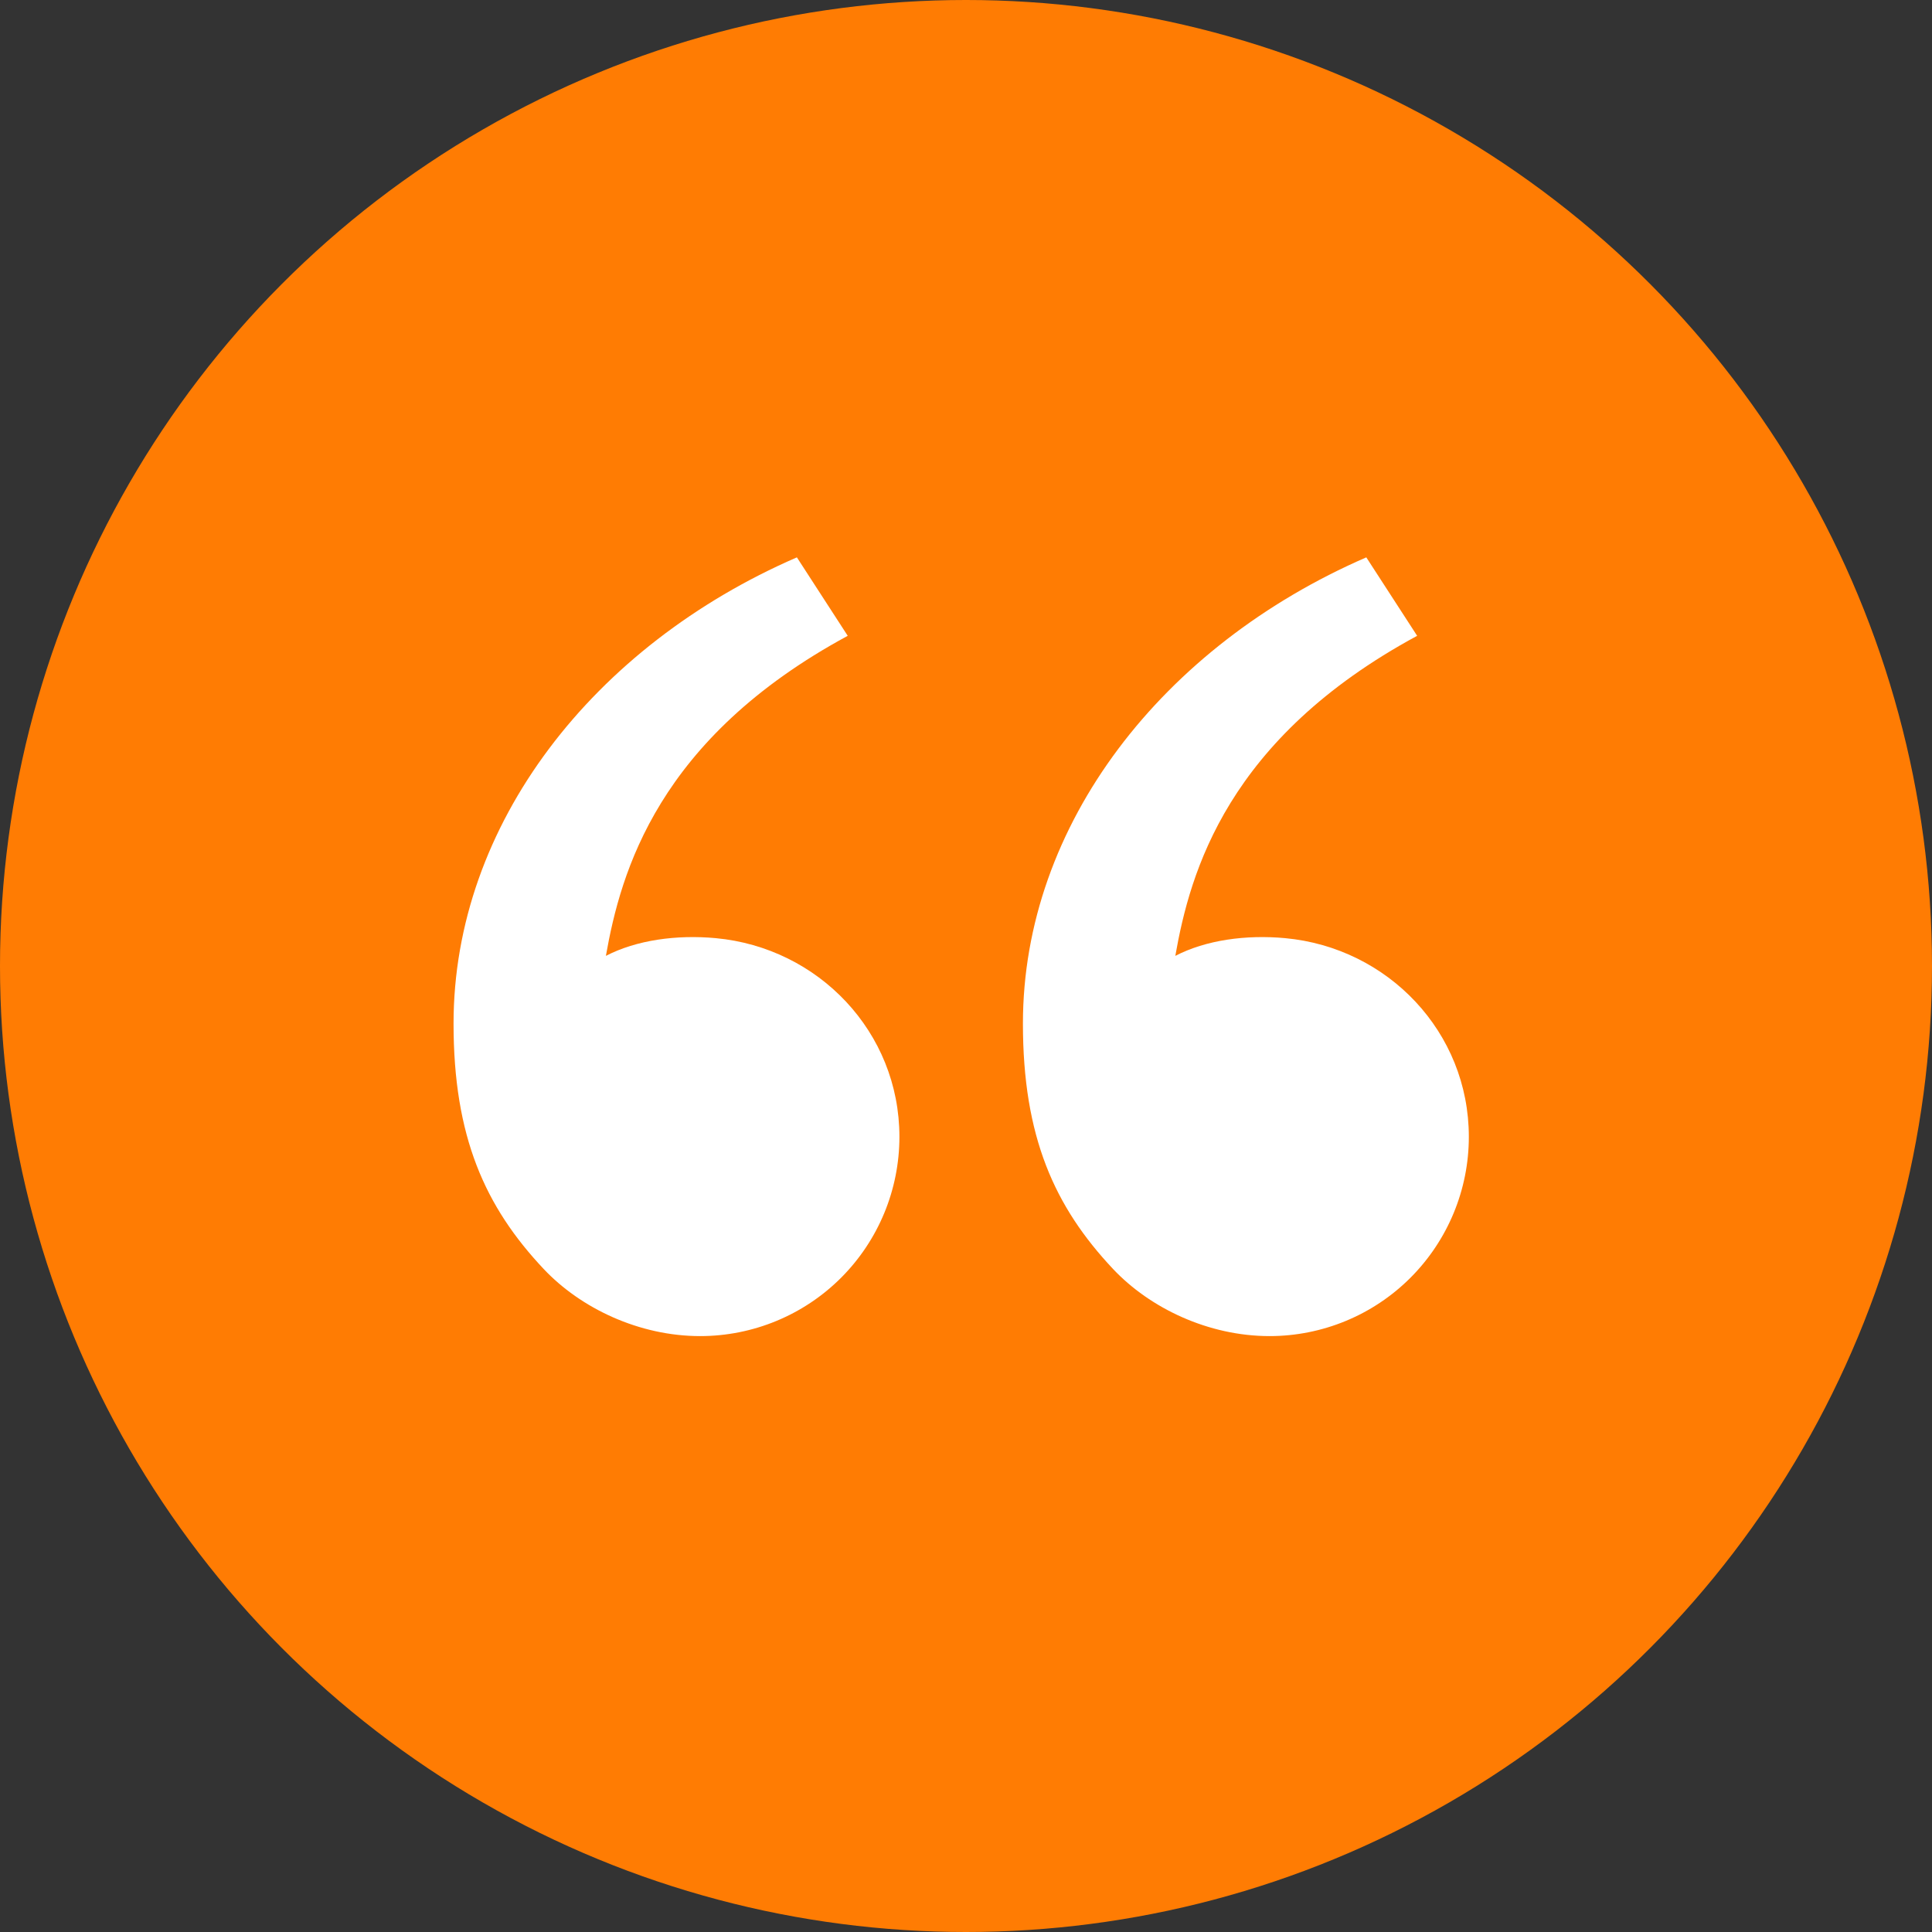 <svg width="41" height="41" viewBox="0 0 41 41" fill="none" xmlns="http://www.w3.org/2000/svg">
<rect x="0" y="0" width="41" height="41" fill="#333333" stroke="none"/>
<circle cx="20.5" cy="20.5" r="20.5" fill="#FF7C03"/>
<g clip-path="url(#clip0_1045_48)">
<path d="M11.538 26.93C10.293 25.608 9.625 24.125 9.625 21.722C9.625 17.492 12.594 13.702 16.911 11.828L17.99 13.493C13.96 15.673 13.173 18.502 12.858 20.285C13.507 19.949 14.357 19.832 15.189 19.909C17.369 20.111 19.087 21.901 19.087 24.125C19.087 25.247 18.642 26.322 17.849 27.116C17.056 27.909 15.98 28.354 14.858 28.354C13.562 28.354 12.322 27.762 11.538 26.93ZM23.621 26.93C22.377 25.608 21.708 24.125 21.708 21.722C21.708 17.492 24.677 13.702 28.995 11.828L30.074 13.493C26.044 15.673 25.256 18.502 24.942 20.285C25.591 19.949 26.44 19.832 27.273 19.909C29.453 20.111 31.171 21.901 31.171 24.125C31.171 25.247 30.725 26.322 29.932 27.116C29.139 27.909 28.063 28.354 26.942 28.354C25.645 28.354 24.405 27.762 23.621 26.93Z" fill="white"/>
</g>
<defs>
<clipPath id="clip0_1045_48">
<rect width="29" height="29" fill="white" transform="translate(6 6)"/>
</clipPath>
</defs>
</svg>
